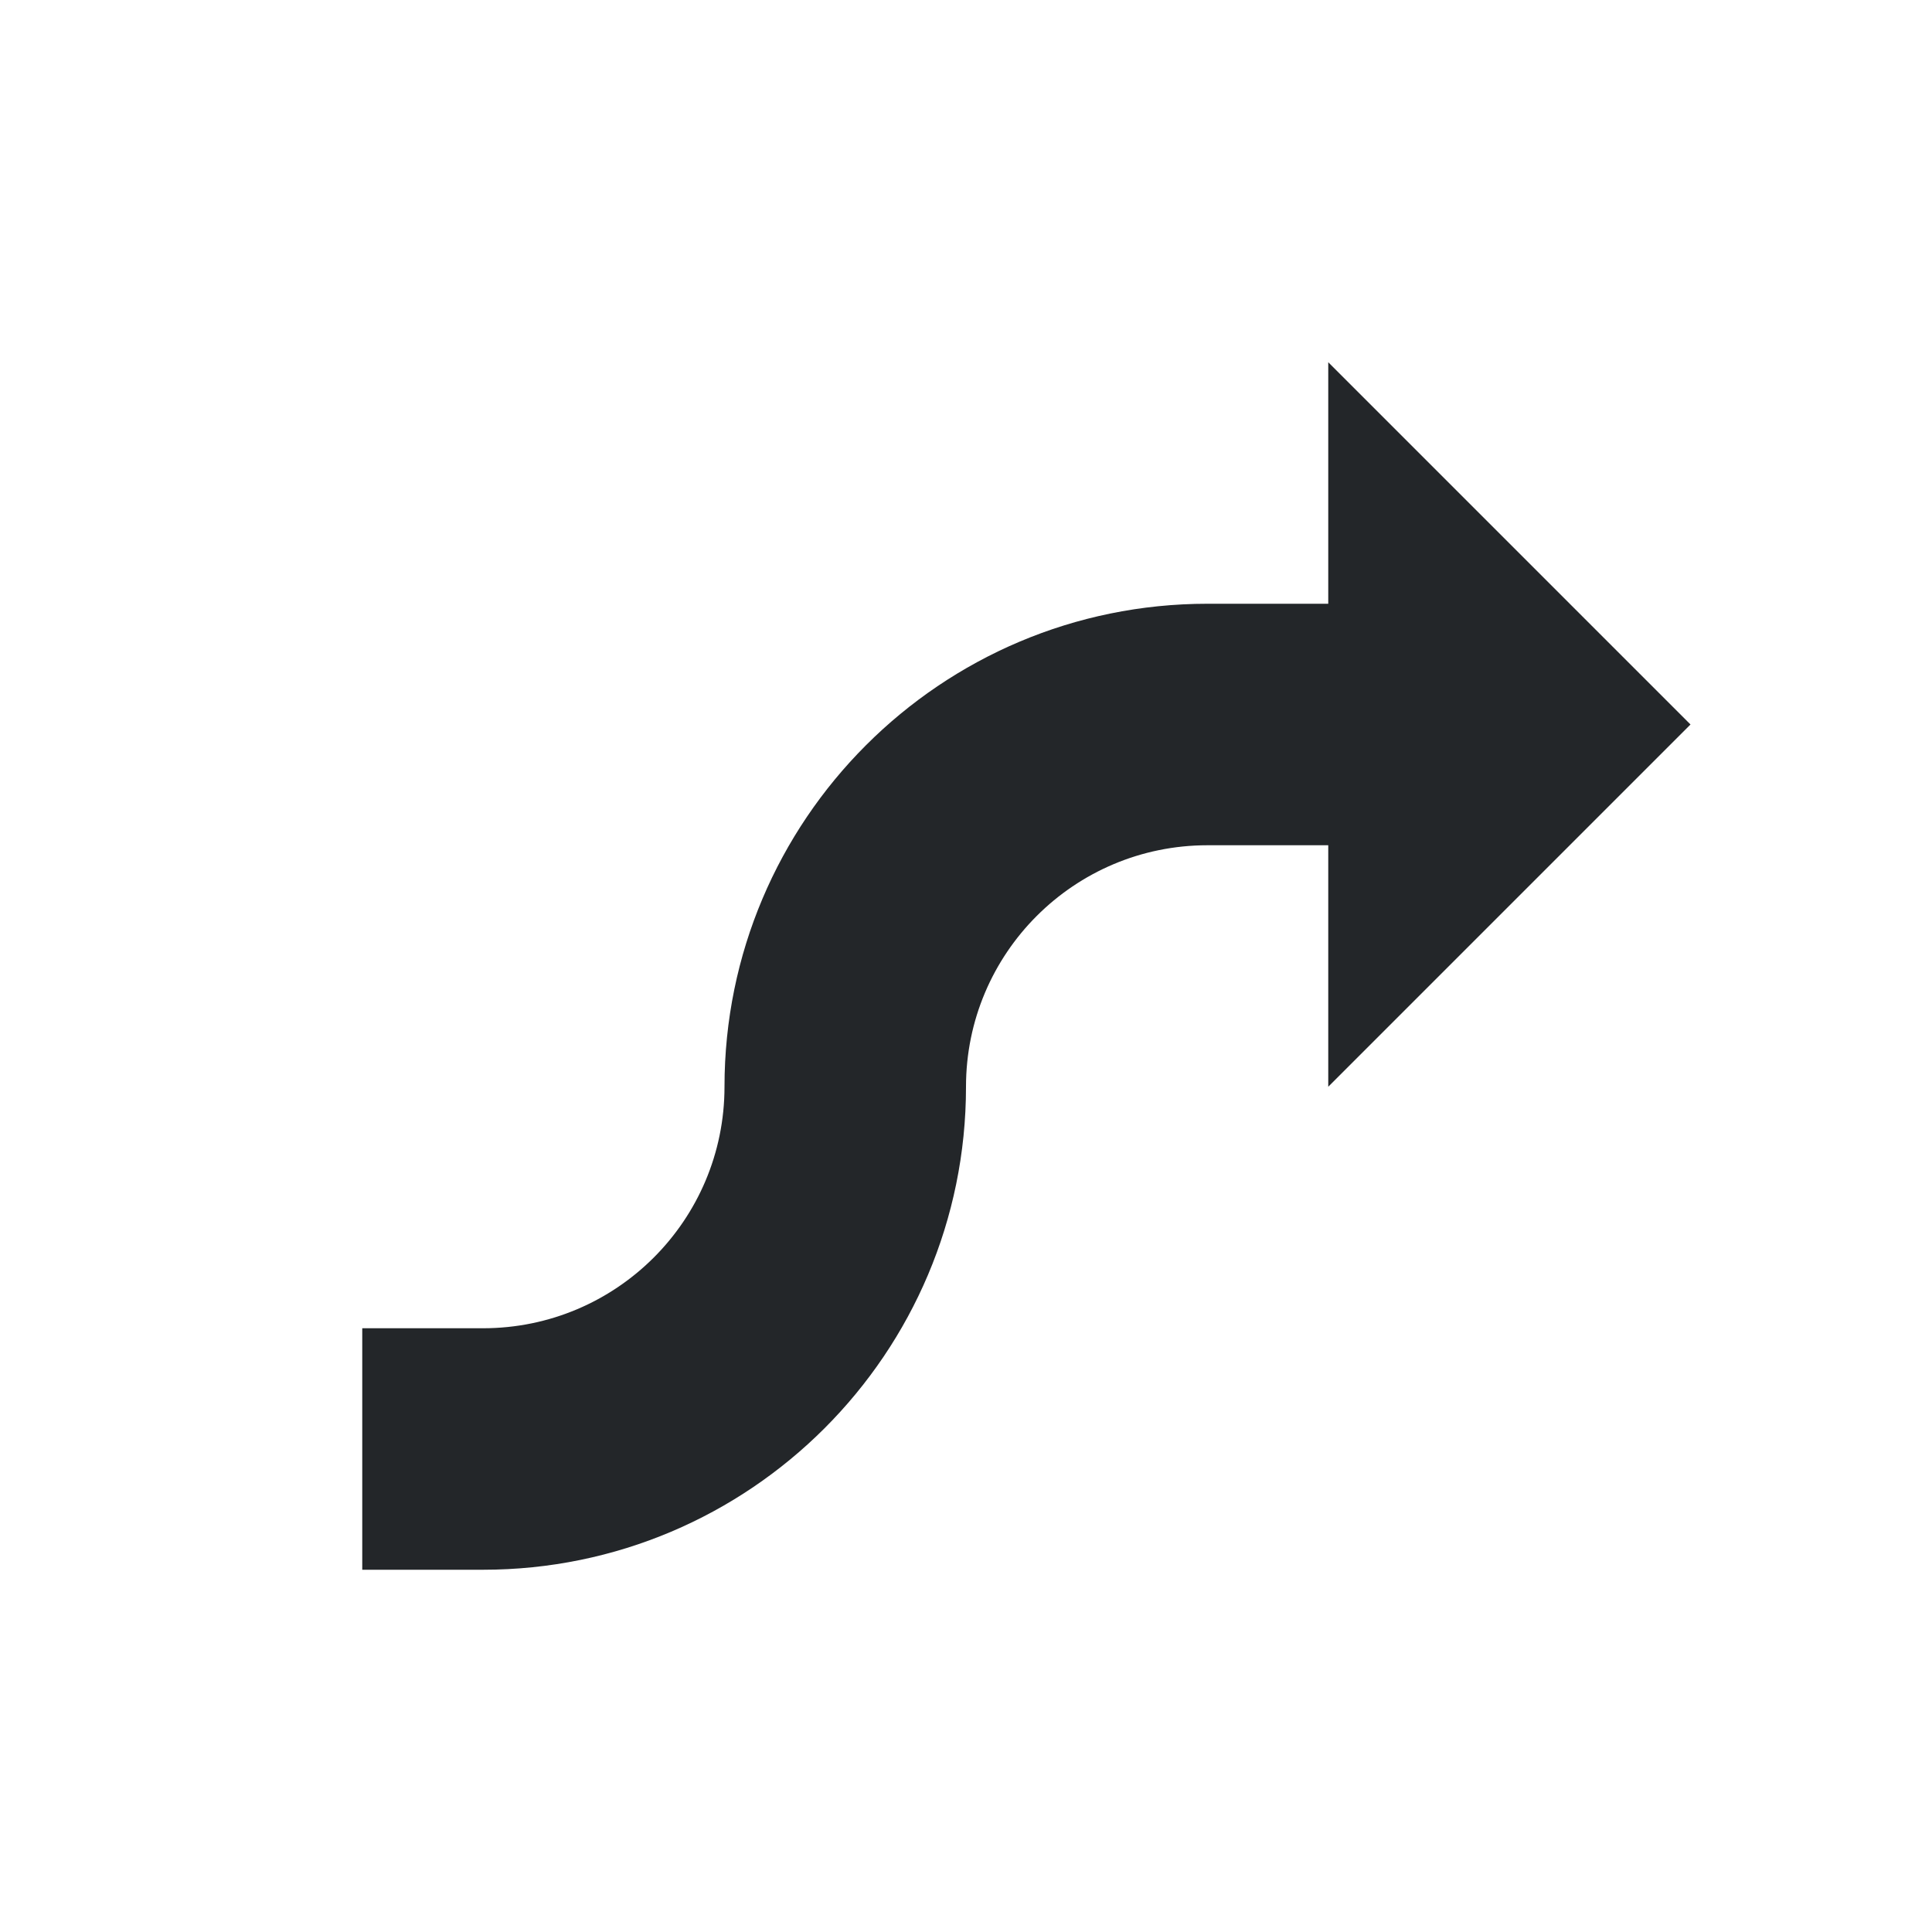 <svg viewBox="0 0 16 16" xmlns="http://www.w3.org/2000/svg">/&gt;<path d="m11 3v1 1h-1c-2.209 0-4 1.791-4 4 0 1.105-.895 2-2 2h-1v2h1c2.209 0 4-1.791 4-4 0-1.105.895-2 2-2h1v2l3-3z" fill="#232629"/></svg>